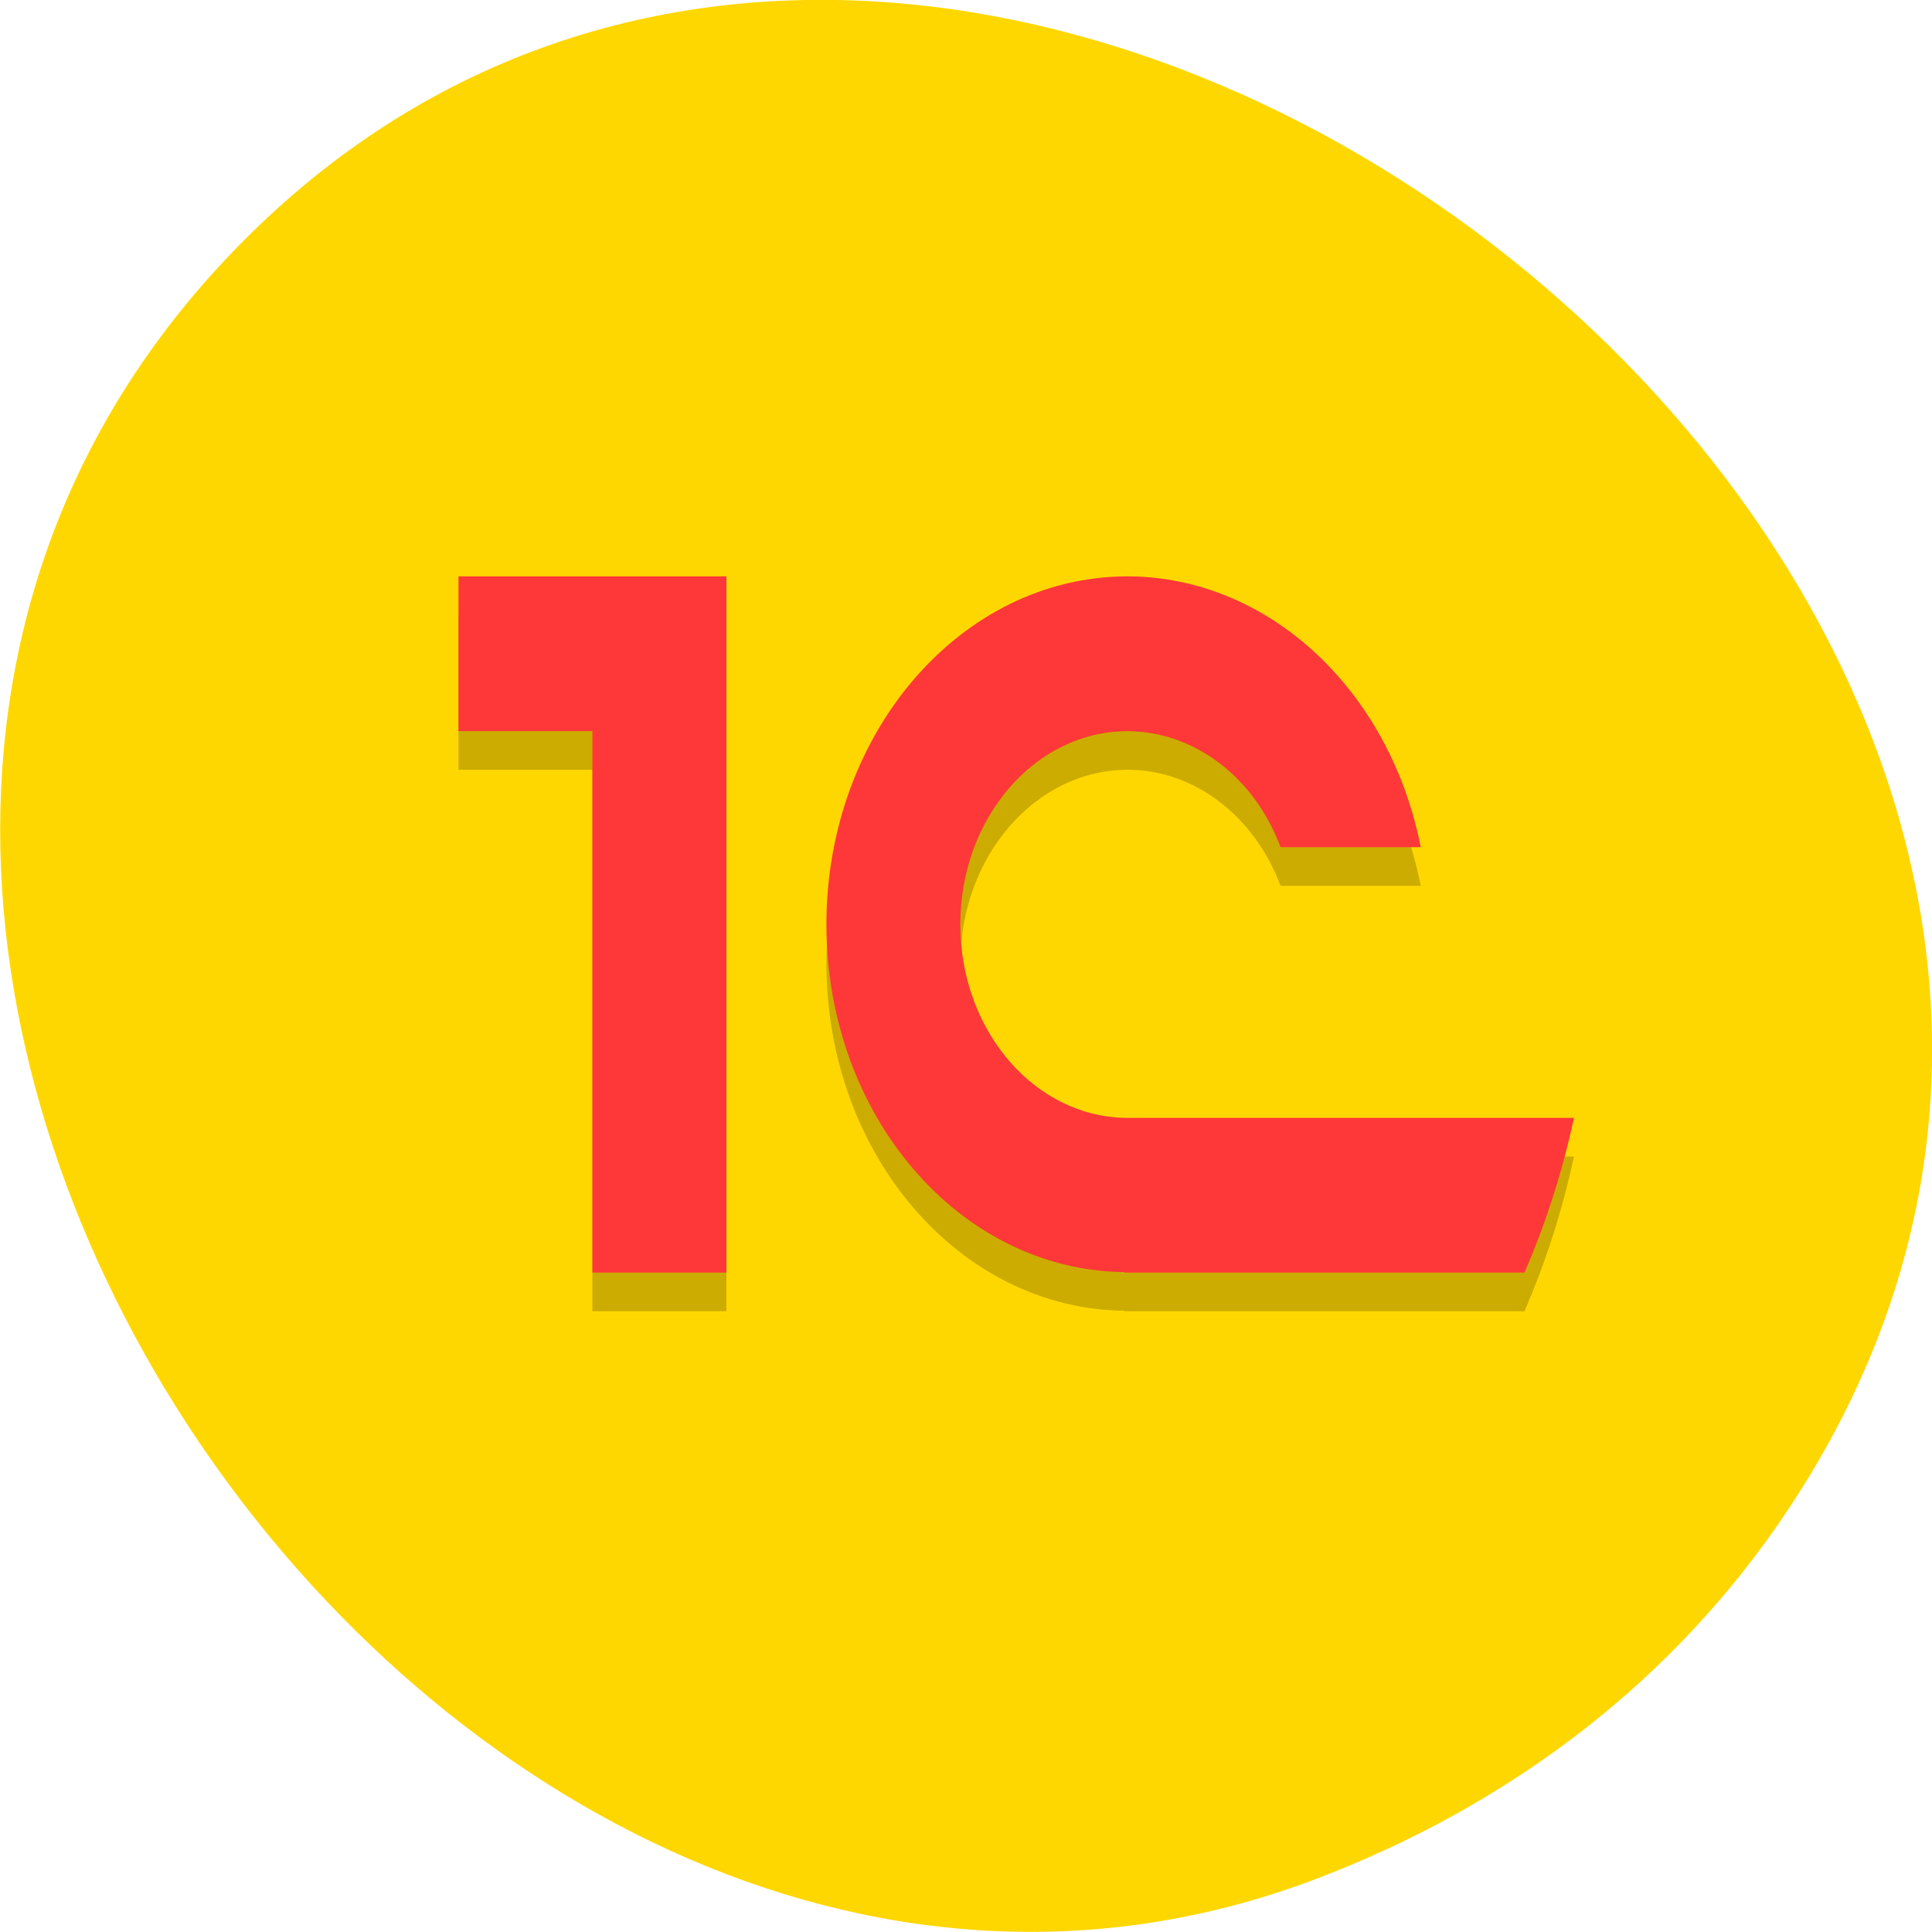
<svg xmlns="http://www.w3.org/2000/svg" xmlns:xlink="http://www.w3.org/1999/xlink" width="16px" height="16px" viewBox="0 0 16 16" version="1.1">
<g id="surface1">
<path style=" stroke:none;fill-rule:nonzero;fill:rgb(100%,84.314%,0%);fill-opacity:1;" d="M 14.703 12.656 C 19.906 5.211 8.188 -4.109 2.062 1.949 C -3.715 7.66 3.754 18.32 10.934 15.547 C 12.434 14.969 13.75 14.016 14.703 12.656 Z M 14.703 12.656 "/>
<path style=" stroke:none;fill-rule:nonzero;fill:rgb(0%,0%,0%);fill-opacity:0.2;" d="M 3.797 5.094 L 3.797 6.375 L 4.906 6.375 L 4.906 10.859 L 6.016 10.859 L 6.016 5.094 Z M 9.34 5.094 C 7.961 5.094 6.844 6.387 6.844 7.977 C 6.844 9.559 7.945 10.84 9.312 10.855 L 9.312 10.859 L 12.625 10.859 C 12.801 10.453 12.938 10.027 13.035 9.578 L 9.34 9.578 C 8.574 9.578 7.953 8.859 7.953 7.977 C 7.953 7.094 8.574 6.375 9.34 6.375 C 9.887 6.375 10.387 6.754 10.605 7.336 L 11.766 7.336 C 11.508 6.027 10.5 5.098 9.34 5.094 Z M 9.34 5.094 "/>
<path style=" stroke:none;fill-rule:nonzero;fill:rgb(99.608%,21.961%,21.961%);fill-opacity:1;" d="M 3.797 4.773 L 3.797 6.055 L 4.906 6.055 L 4.906 10.539 L 6.016 10.539 L 6.016 4.773 Z M 9.34 4.773 C 7.961 4.773 6.844 6.066 6.844 7.656 C 6.844 9.238 7.945 10.52 9.312 10.535 L 9.312 10.539 L 12.625 10.539 C 12.801 10.133 12.938 9.707 13.035 9.258 L 9.34 9.258 C 8.574 9.258 7.953 8.539 7.953 7.656 C 7.953 6.773 8.574 6.055 9.34 6.055 C 9.891 6.059 10.387 6.434 10.605 7.016 L 11.766 7.016 C 11.508 5.707 10.5 4.777 9.34 4.773 Z M 9.34 4.773 "/>
</g>
</svg>
